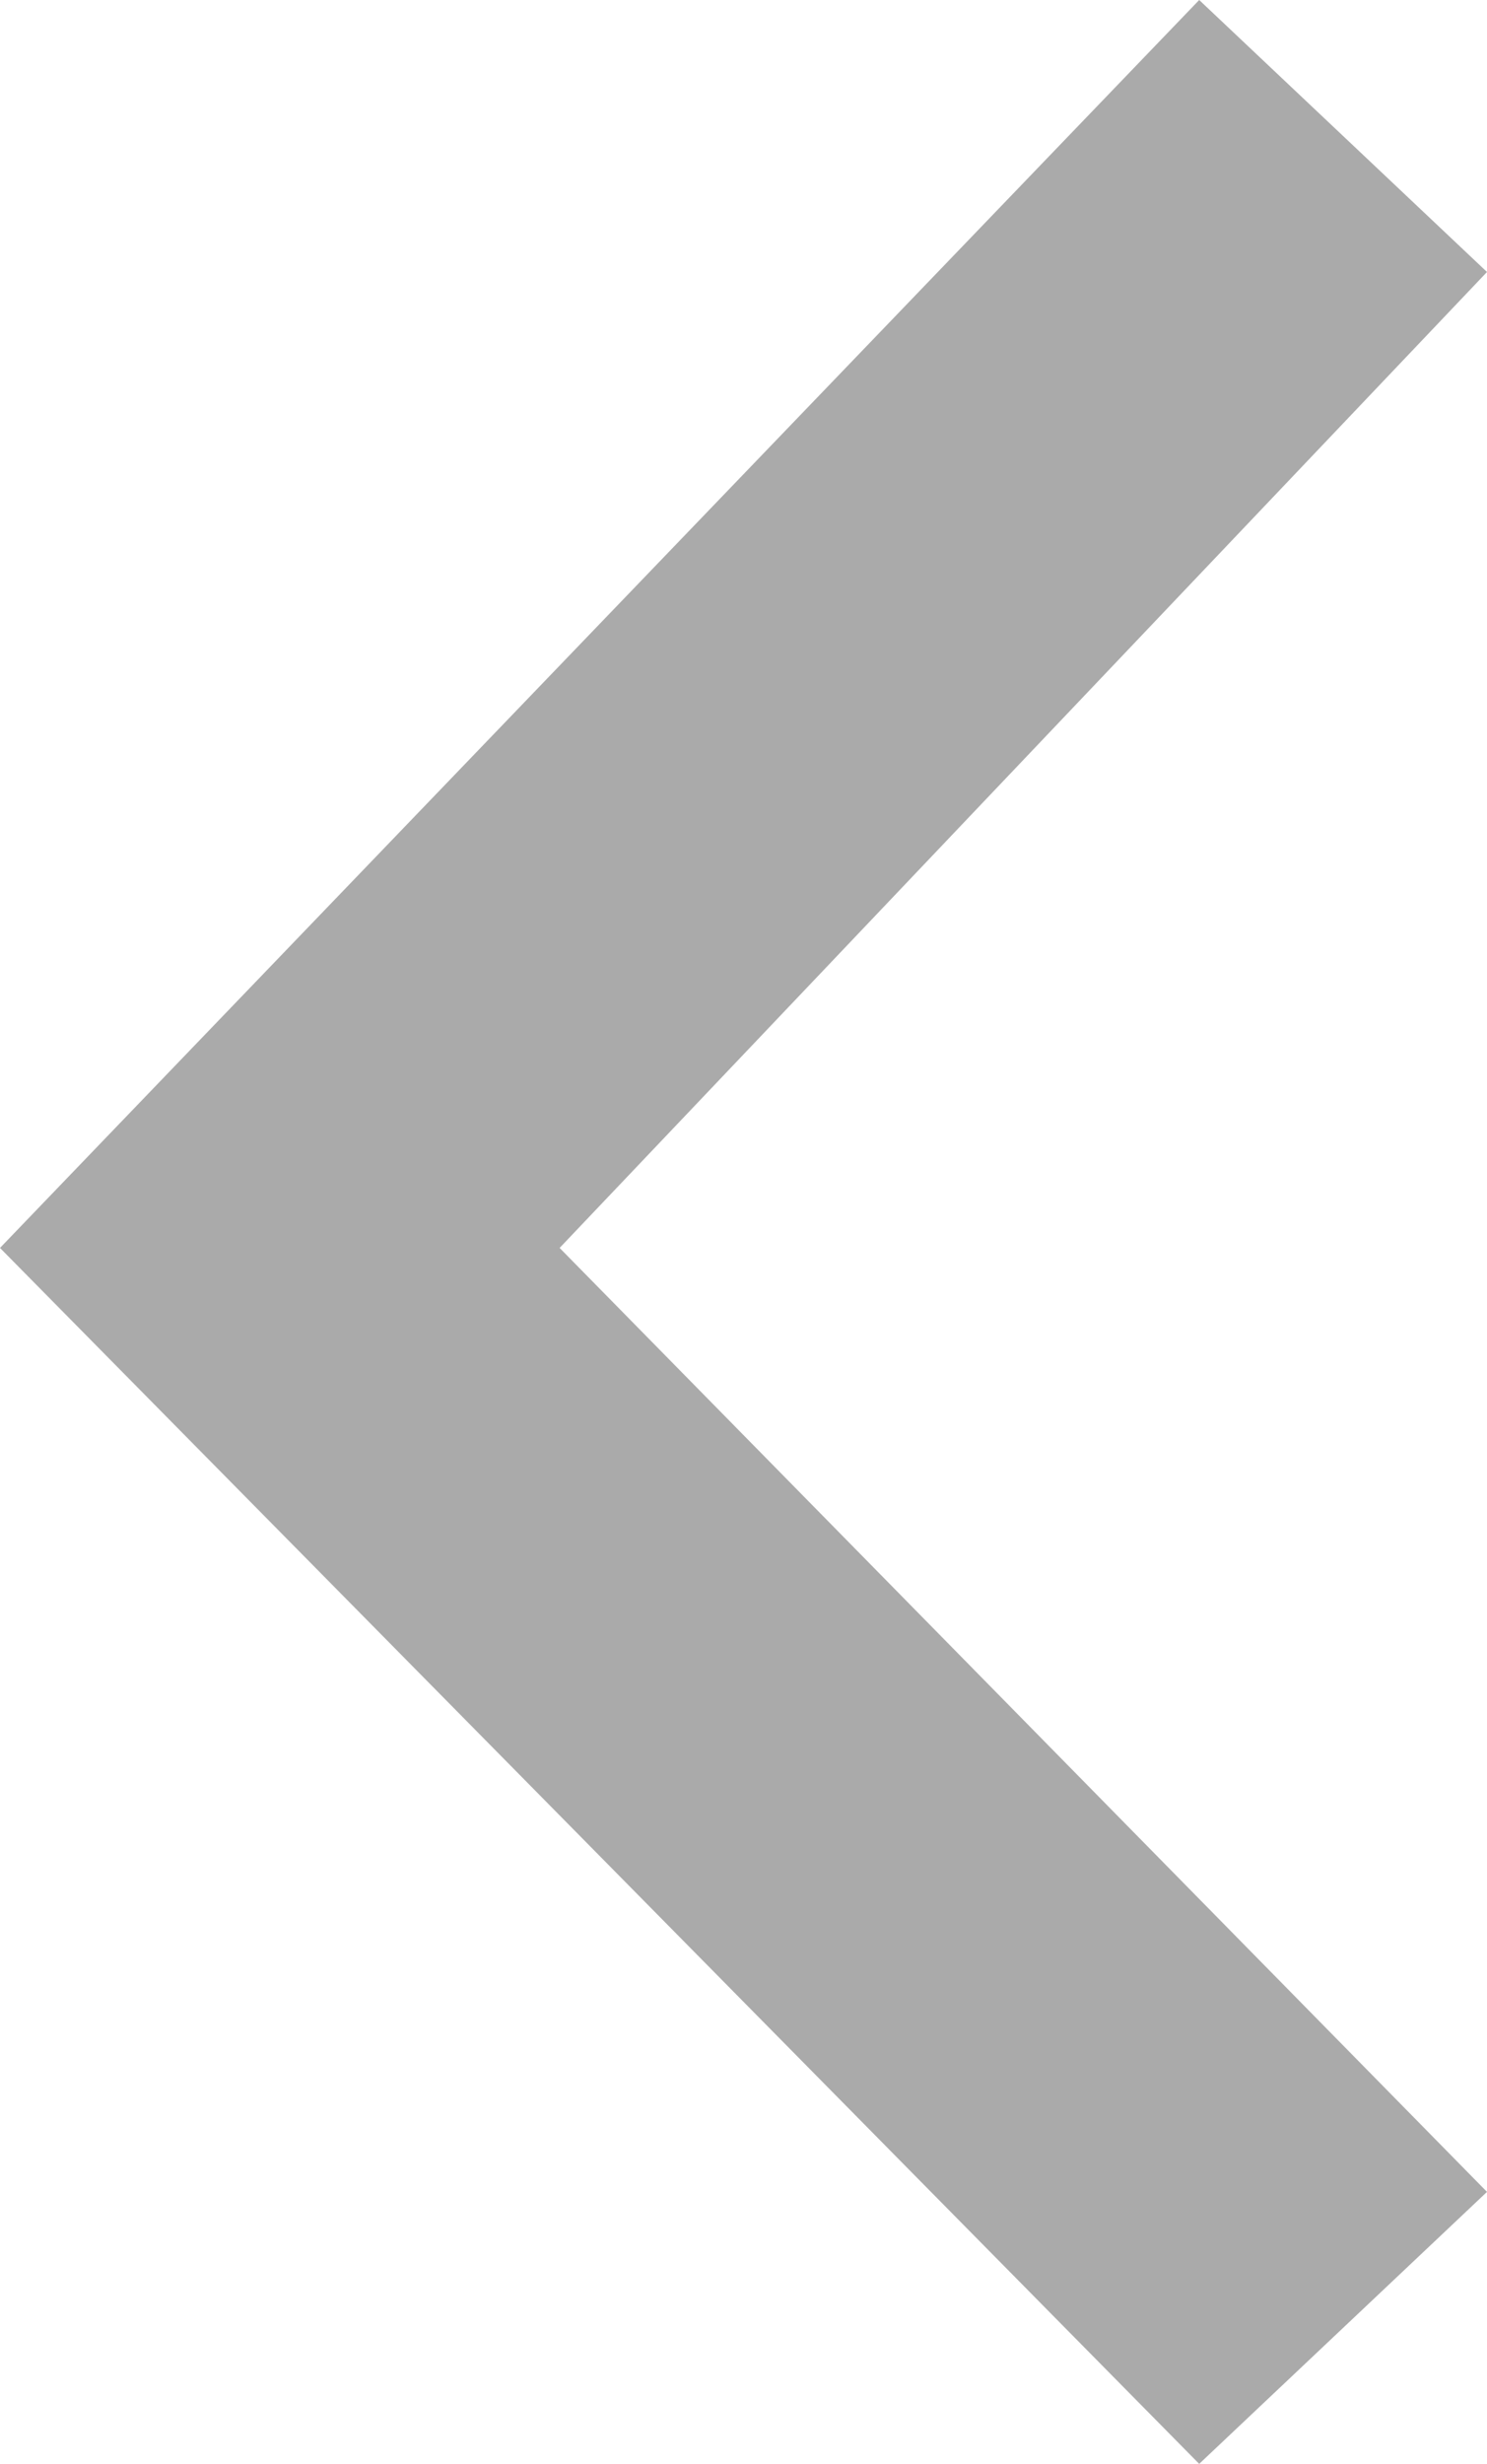 <?xml version="1.0" encoding="utf-8"?>
<!-- Generator: Adobe Illustrator 19.1.0, SVG Export Plug-In . SVG Version: 6.00 Build 0)  -->
<!DOCTYPE svg PUBLIC "-//W3C//DTD SVG 1.1//EN" "http://www.w3.org/Graphics/SVG/1.1/DTD/svg11.dtd">
<svg version="1.1" id="Layer_1" xmlns="http://www.w3.org/2000/svg" xmlns:xlink="http://www.w3.org/1999/xlink" x="0px" y="0px"
	 width="9.3px" height="15.4px" viewBox="0 0 9.3 15.4" style="enable-background:new 0 0 9.3 15.4;" xml:space="preserve">
<style type="text/css">
	.st0{fill:#CEEAEF;}
	.st1{fill:#0094BC;}
	.st2{fill:#CEEAEF;stroke:#0094BC;stroke-width:2;stroke-miterlimit:10;}
	.st3{fill:none;stroke:#0094BC;stroke-width:2;stroke-miterlimit:10;}
	.st4{fill:#6D6D6D;}
	.st5{opacity:0.46;}
	.st6{fill:#919191;}
	.st7{fill:#B5B5B5;}
	.st8{fill:#6D6E70;}
	.st9{fill:#AAAAAA;}
	.st10{fill:#FFFFFF;}
	.st11{fill:#898989;}
	.st12{fill:#EDEDED;}
	.st13{fill:#BABABA;}
</style>
<polygon class="st9" points="7.5,0 0,7.8 7.5,15.4 9.3,13.7 3.5,7.8 9.3,1.7 "/>
</svg>
